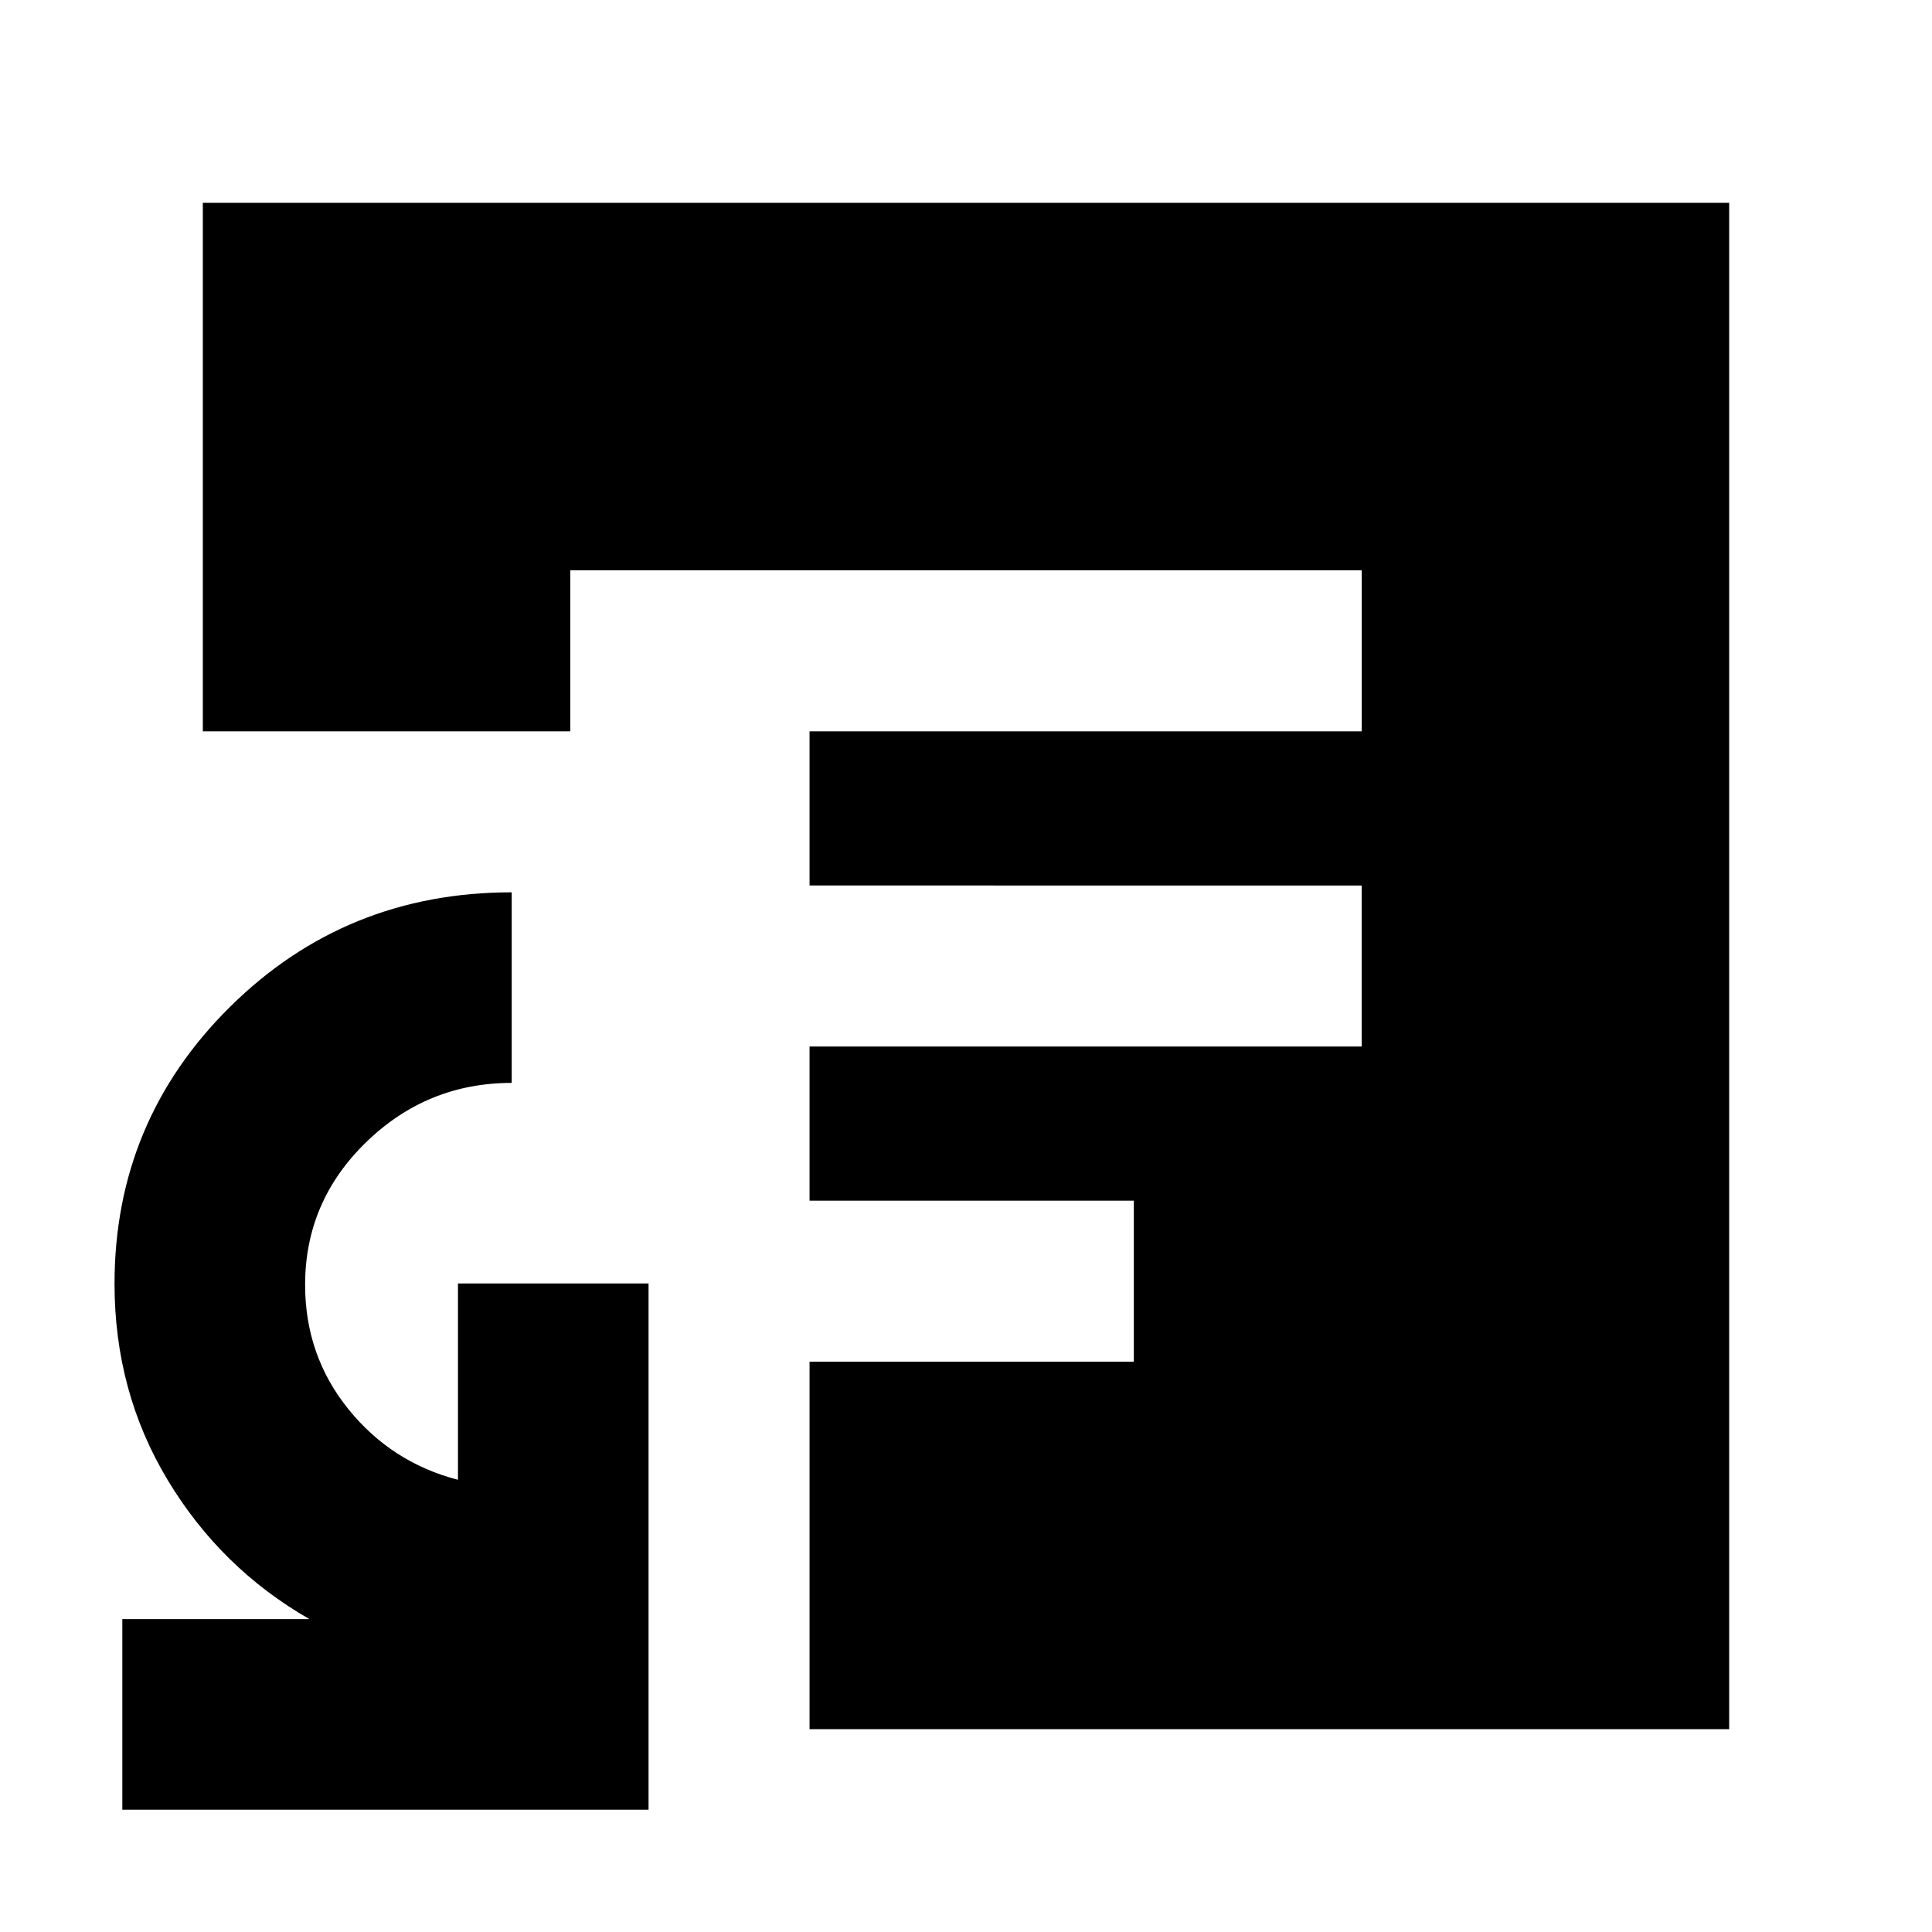 <svg xmlns="http://www.w3.org/2000/svg" height="24" viewBox="0 -960 960 960" width="24"><path d="M60.78-60.78v-94.7h92.96q-44.05-25.26-70.44-69.13-26.39-43.87-26.39-97.48 0-80.88 57.48-137.7 57.48-56.82 139.87-56.82v94.7q-41.99 0-72.32 29.45-30.33 29.46-30.33 70.87 0 35.11 21.45 61.72 21.46 26.61 54.5 35.17v-97.56h94.7v261.48H60.78Zm222.61-535.83h393.22v-80H283.39v80Zm118.87 495.83v-182.61h161.13v-80H402.26V-440h274.35v-80H402.26v-76.61H100.78v-262.61h758.44v758.44H402.26Z"/></svg>